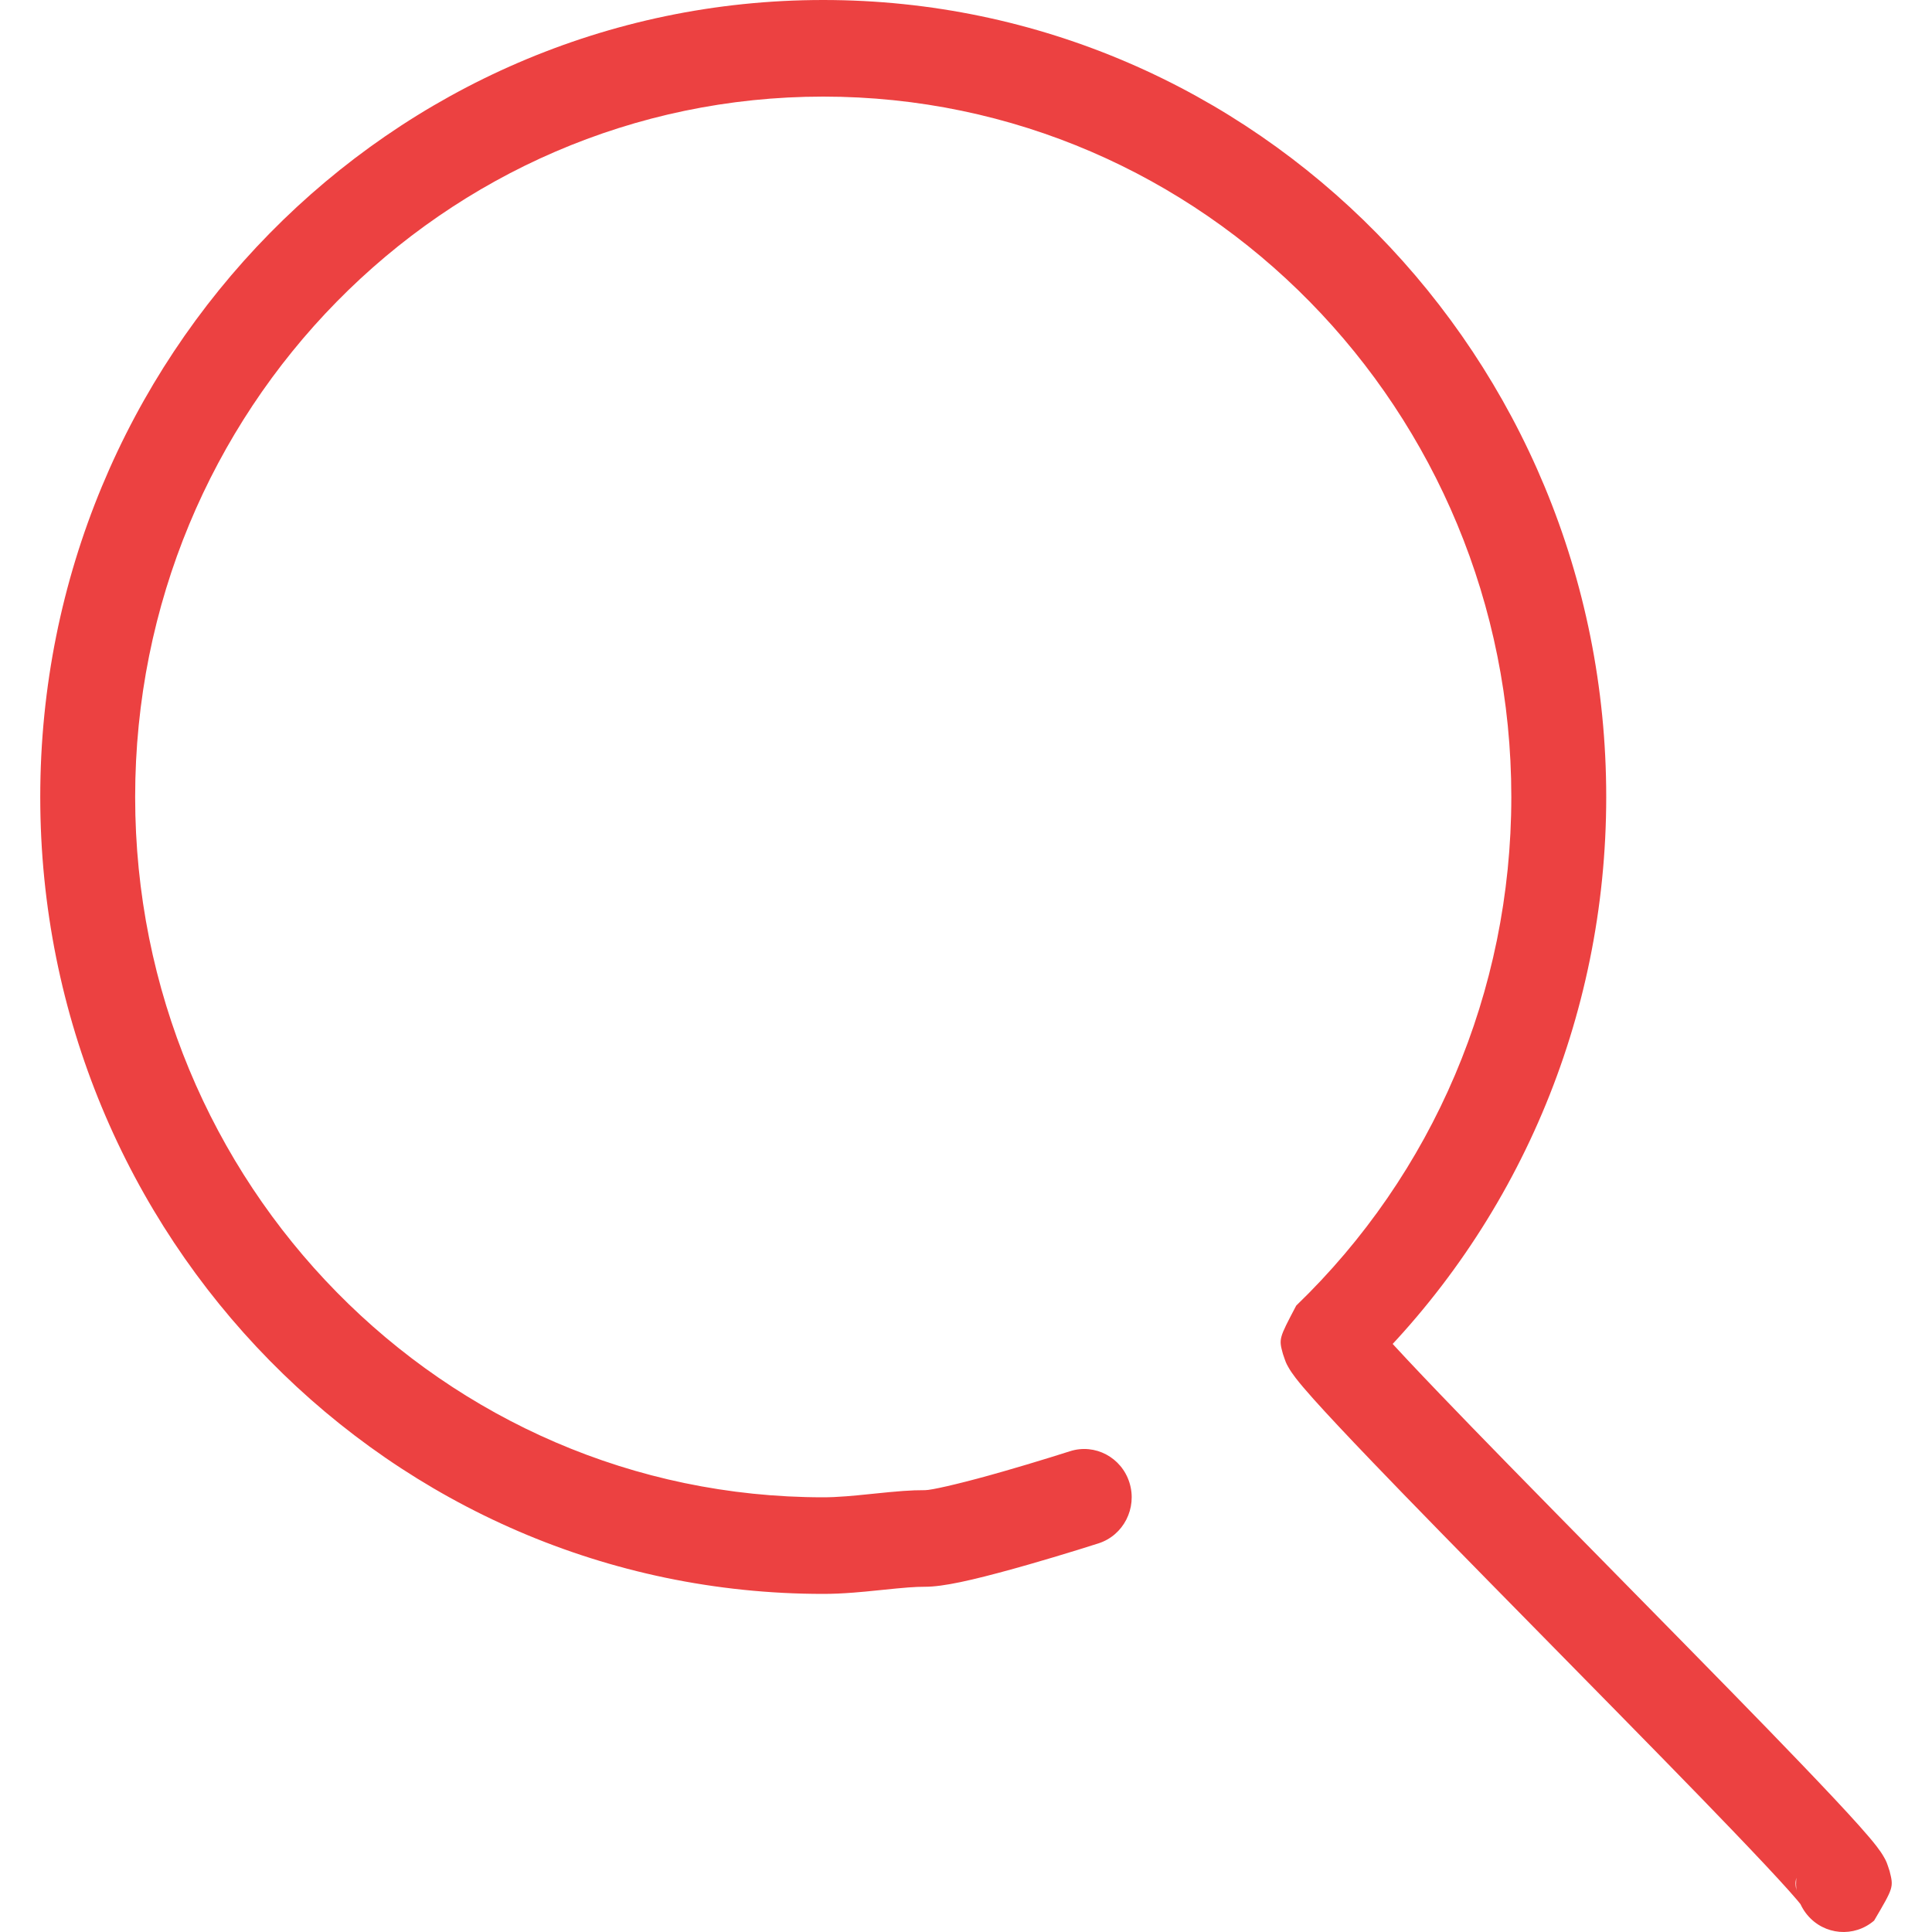 <?xml version="1.0" standalone="no"?><!DOCTYPE svg PUBLIC "-//W3C//DTD SVG 1.1//EN" "http://www.w3.org/Graphics/SVG/1.1/DTD/svg11.dtd"><svg t="1668187213050" class="icon" viewBox="0 0 1024 1024" version="1.1" xmlns="http://www.w3.org/2000/svg" p-id="3393" xmlns:xlink="http://www.w3.org/1999/xlink" width="48" height="48"><path d="M1001.526 991.7C999.923 986.822 999.923 986.822 998.662 984.531 997.556 982.548 996.294 980.725 994.702 978.654 992.5 975.787 989.424 972.169 985.358 967.62 978.224 959.635 967.824 948.546 954.042 934.186 932.496 911.734 910.91 889.684 858.48 836.392 806.562 783.62 784.782 761.37 763.426 739.113 750.036 725.159 739.986 714.442 733.332 706.993 730.027 703.295 727.652 700.502 726.366 698.828 727.222 700.439 727.222 700.439 728.577 704.419 730.686 711.913 730.686 711.913 721.61 729.174 803.854 649.916 851.331 539.987 851.331 422.4 851.331 189.115 665.53 0 436.332 0 207.135 0 21.333 189.115 21.333 422.4 21.333 655.685 207.135 844.8 436.332 844.8 441.357 844.8 446.556 844.564 452.348 844.118 456.487 843.799 460.08 843.454 466.652 842.777 479.959 841.405 484.805 841.015 490.397 841.015 499.896 841.015 514.965 837.647 537.39 831.43 540.021 830.7 542.72 829.939 545.476 829.148 553.977 826.712 562.668 824.108 571.097 821.506 576.16 819.943 580.026 818.722 582.233 818.013 595.48 813.759 602.831 799.38 598.651 785.897 594.472 772.414 580.345 764.932 567.098 769.186 565.059 769.841 561.367 771.006 556.495 772.511 548.365 775.021 539.986 777.53 531.84 779.866 529.218 780.617 526.658 781.34 524.17 782.029 506.936 786.807 493.481 789.815 490.397 789.815 482.459 789.815 476.721 790.277 461.584 791.837 455.416 792.473 452.141 792.787 448.549 793.064 443.934 793.42 439.961 793.6 436.332 793.6 234.916 793.6 71.636 627.408 71.636 422.4 71.636 217.392 234.916 51.2 436.332 51.2 637.749 51.2 801.029 217.392 801.029 422.4 801.029 525.775 759.336 622.309 687.025 691.995 677.77 709.563 677.77 709.563 679.977 717.627 681.566 722.305 681.566 722.305 682.809 724.55 683.91 726.512 685.17 728.327 686.754 730.387 688.964 733.26 692.047 736.886 696.116 741.44 703.261 749.438 713.665 760.532 727.438 774.887 749.001 797.359 770.847 819.676 822.916 872.602 875.194 925.74 896.717 947.725 918.058 969.962 931.455 983.922 941.502 994.635 948.144 1002.068 951.441 1005.757 953.805 1008.538 955.077 1010.194 954.139 1008.442 954.139 1008.442 952.758 1004.25 950.686 996.173 950.686 996.173 960.851 978.85 950.243 987.978 948.913 1004.13 957.882 1014.927 966.85 1025.724 982.719 1027.077 993.327 1017.949 1003.684 1000.333 1003.684 1000.333 1001.526 991.7Z" p-id="3394" fill="#EC4141"></path></svg>
